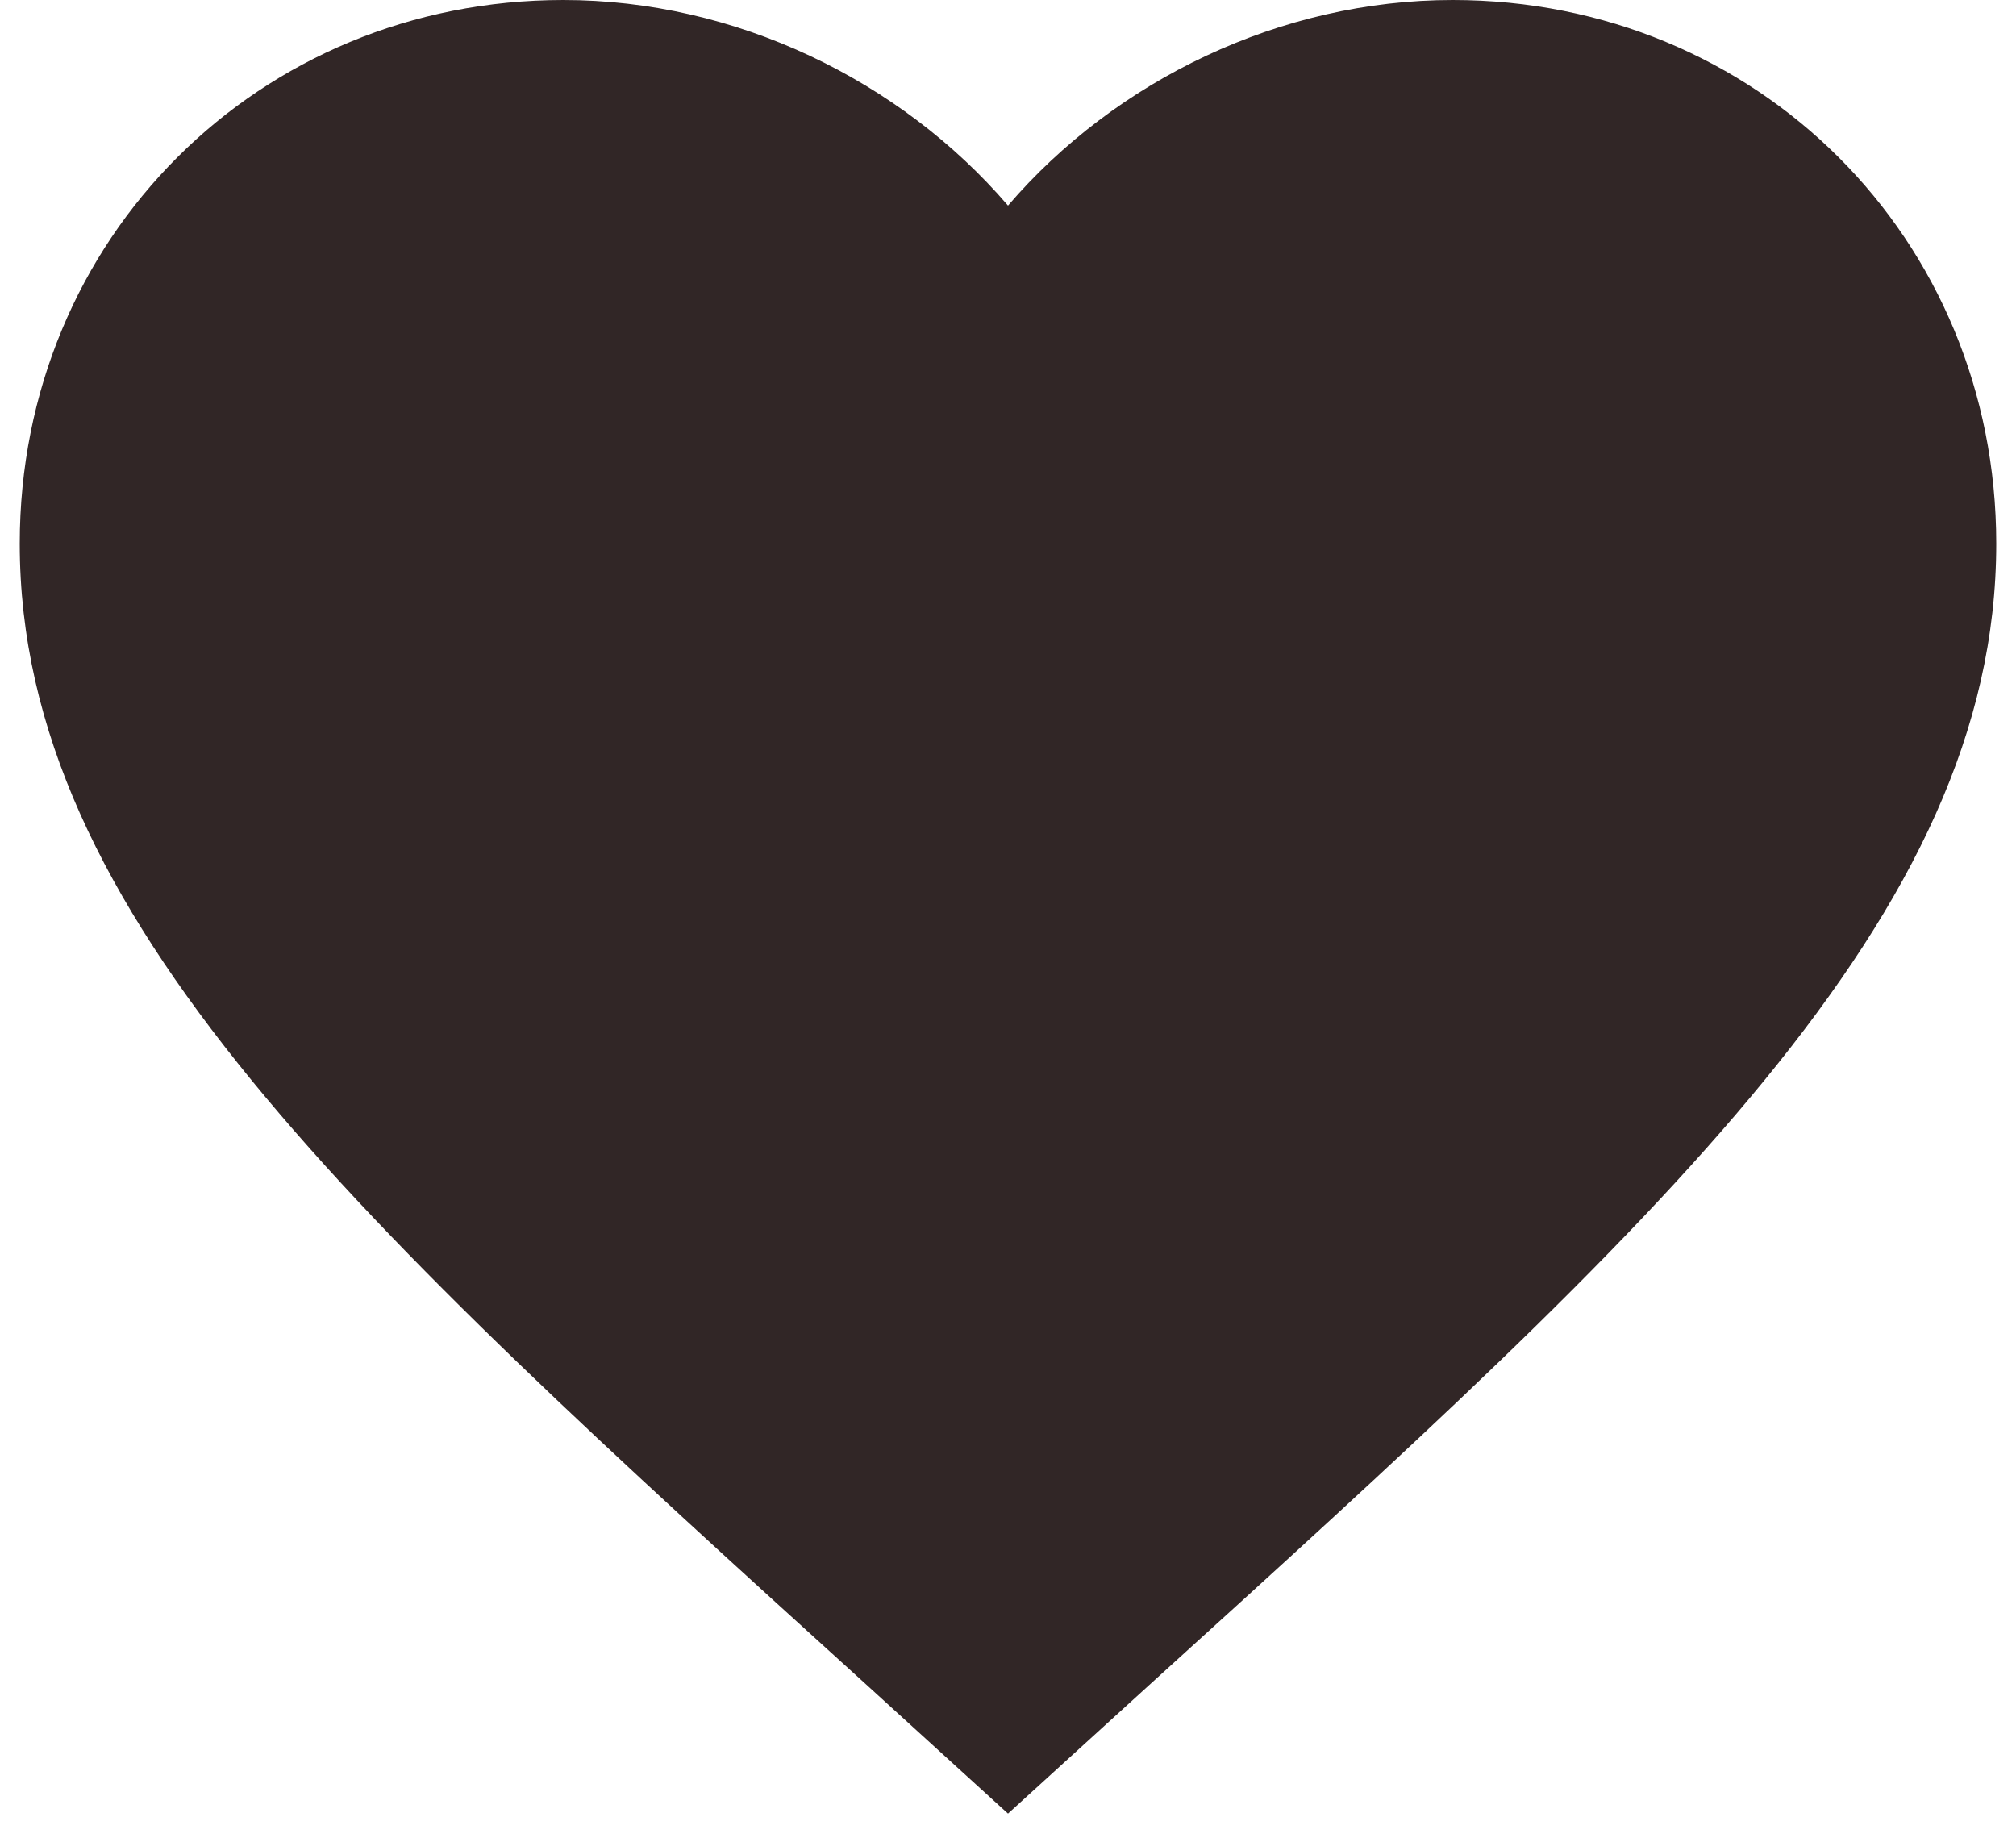 <svg width="34" height="31" viewBox="0 0 34 31" fill="none" xmlns="http://www.w3.org/2000/svg">
<path d="M17 30.583L14.583 28.383C6 20.6 0.333 15.45 0.333 9.167C0.333 4.017 4.367 0 9.5 0C12.4 0 15.183 1.35 17 3.467C18.817 1.35 21.6 0 24.5 0C29.633 0 33.667 4.017 33.667 9.167C33.667 15.45 28 20.6 19.417 28.383L17 30.583Z" fill="#312626"/>
</svg>
